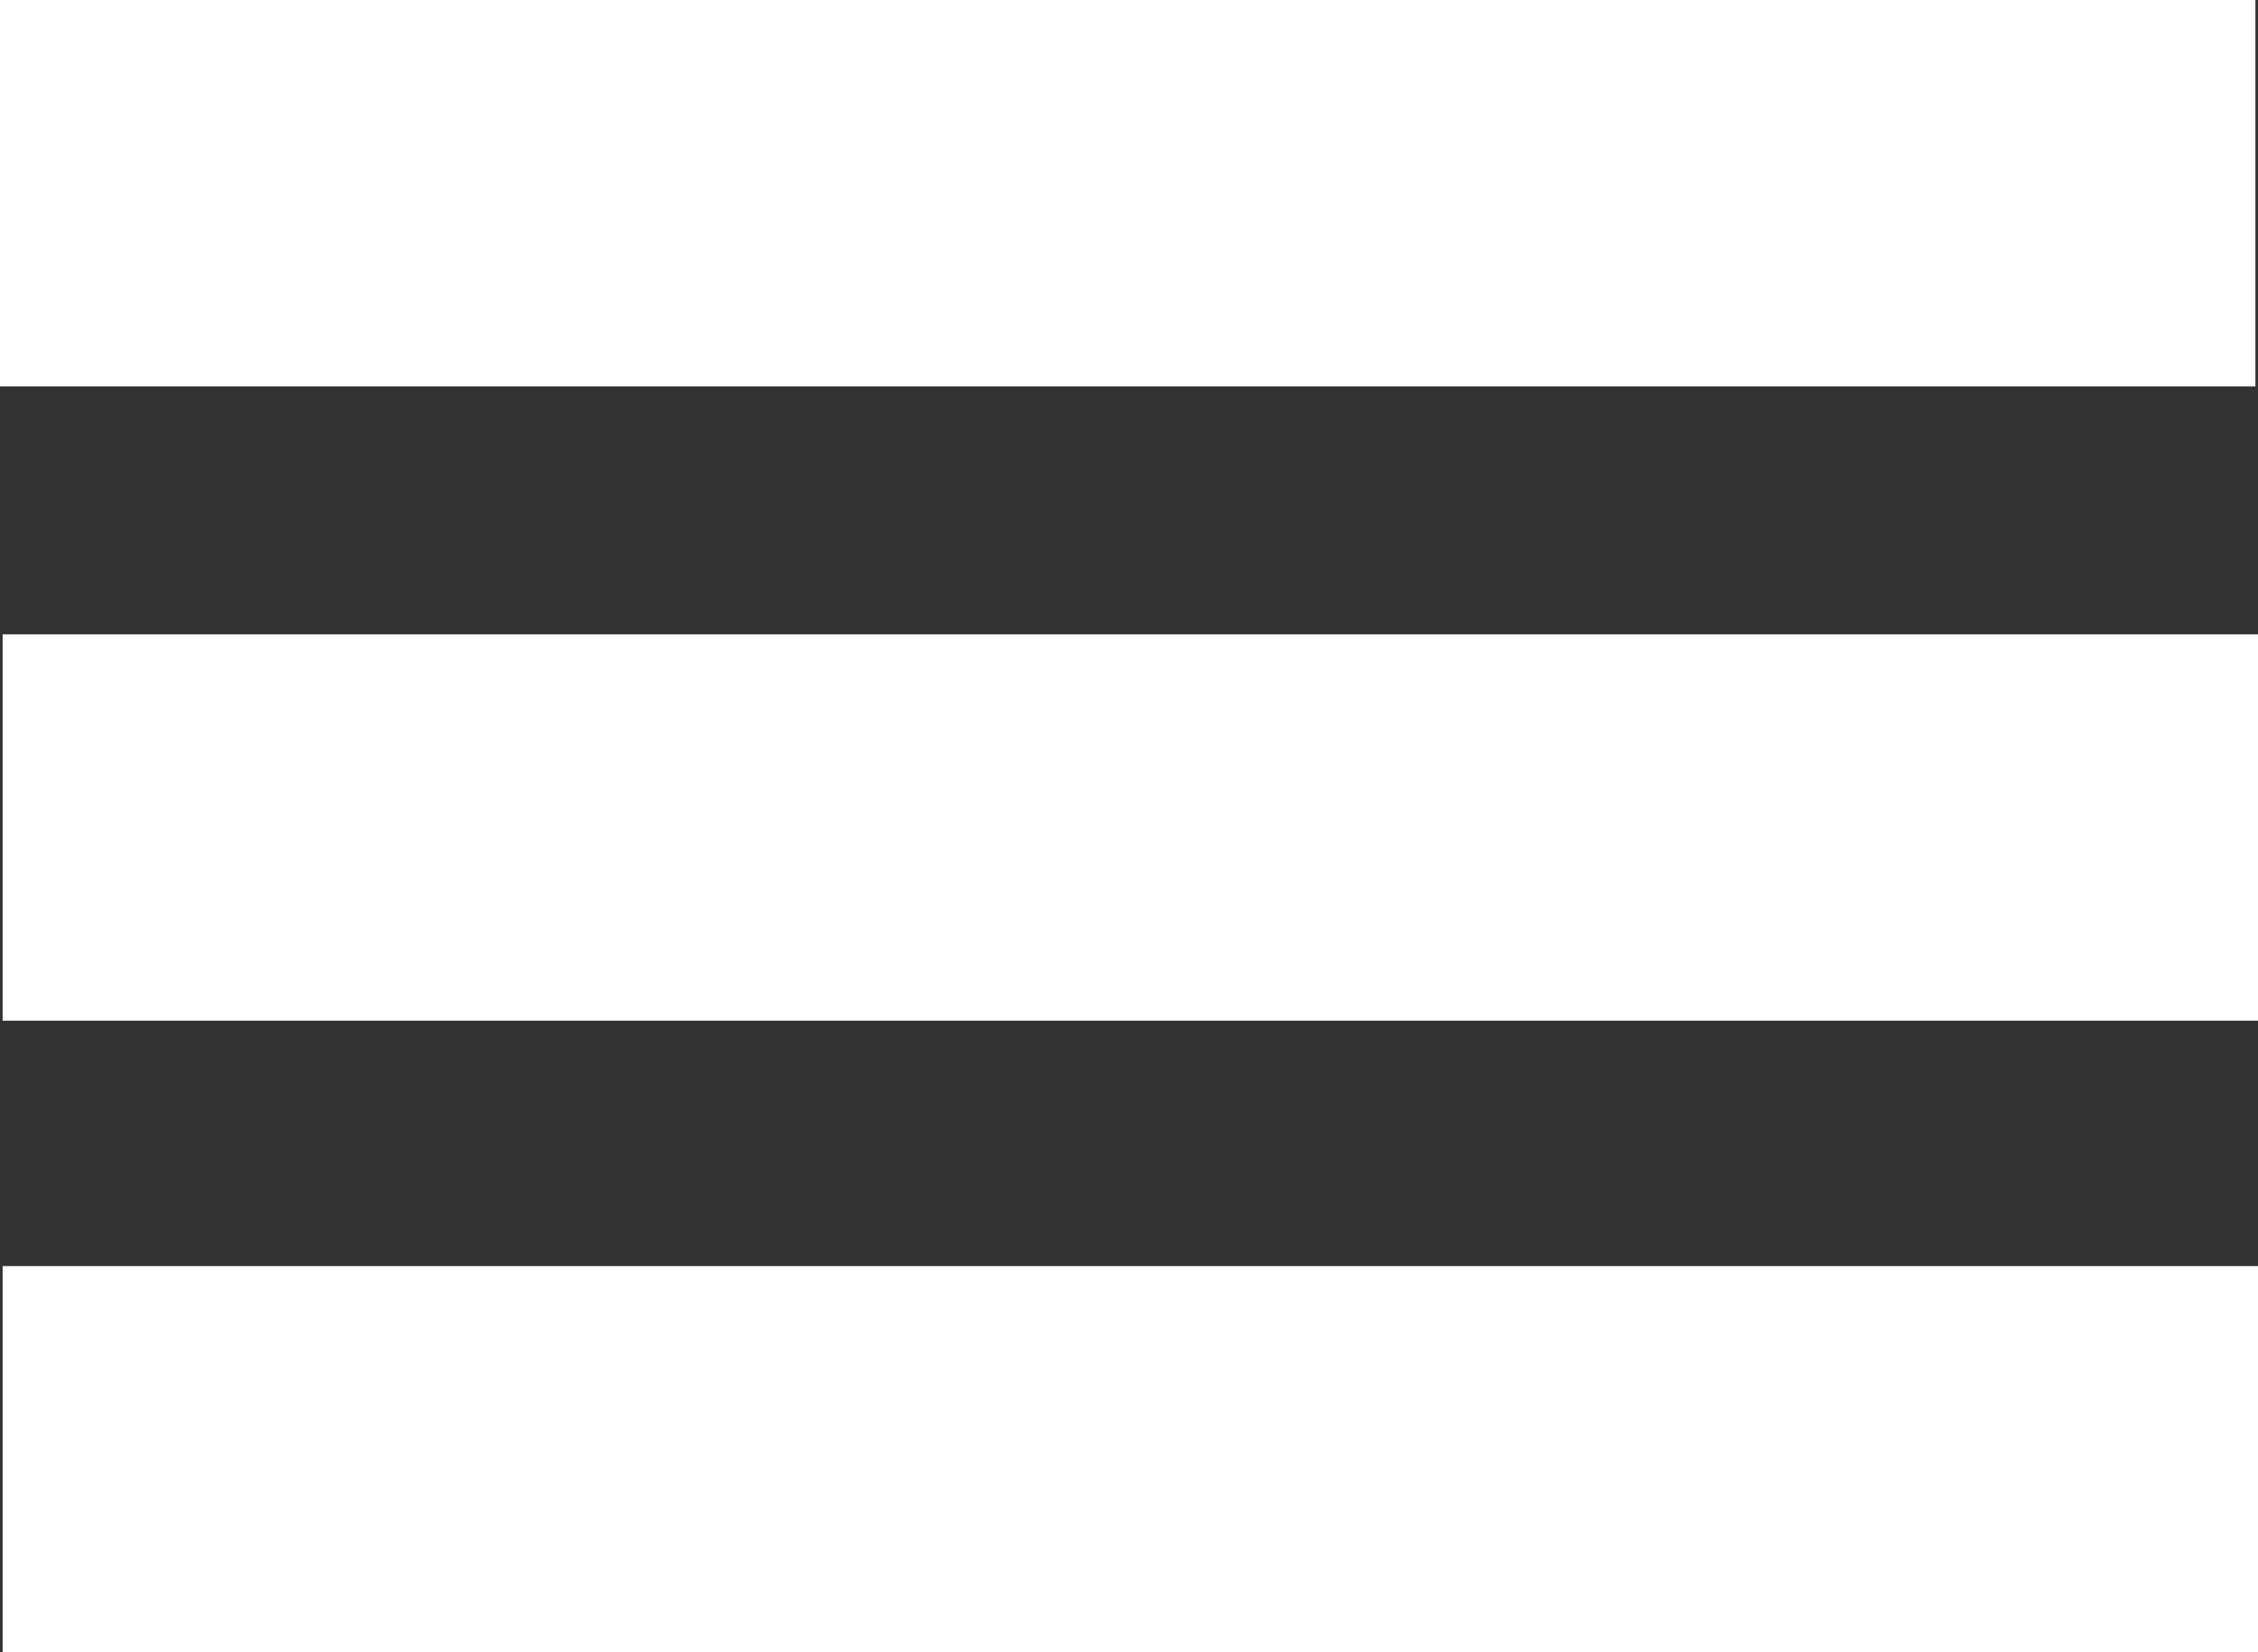 <svg id="Layer_1" data-name="Layer 1" xmlns="http://www.w3.org/2000/svg" viewBox="0 0 731.08 535"><rect x="0" y="0" width="731.08" height="535" fill="#333333" stroke="none"/><defs><style>.cls-1{fill:#fff;}</style></defs><rect class="cls-1" width="730.24" height="125.09"/><rect class="cls-1" x="0.85" y="205.38" width="730.24" height="125.09"/><rect class="cls-1" x="0.85" y="409.91" width="730.24" height="125.09"/></svg>